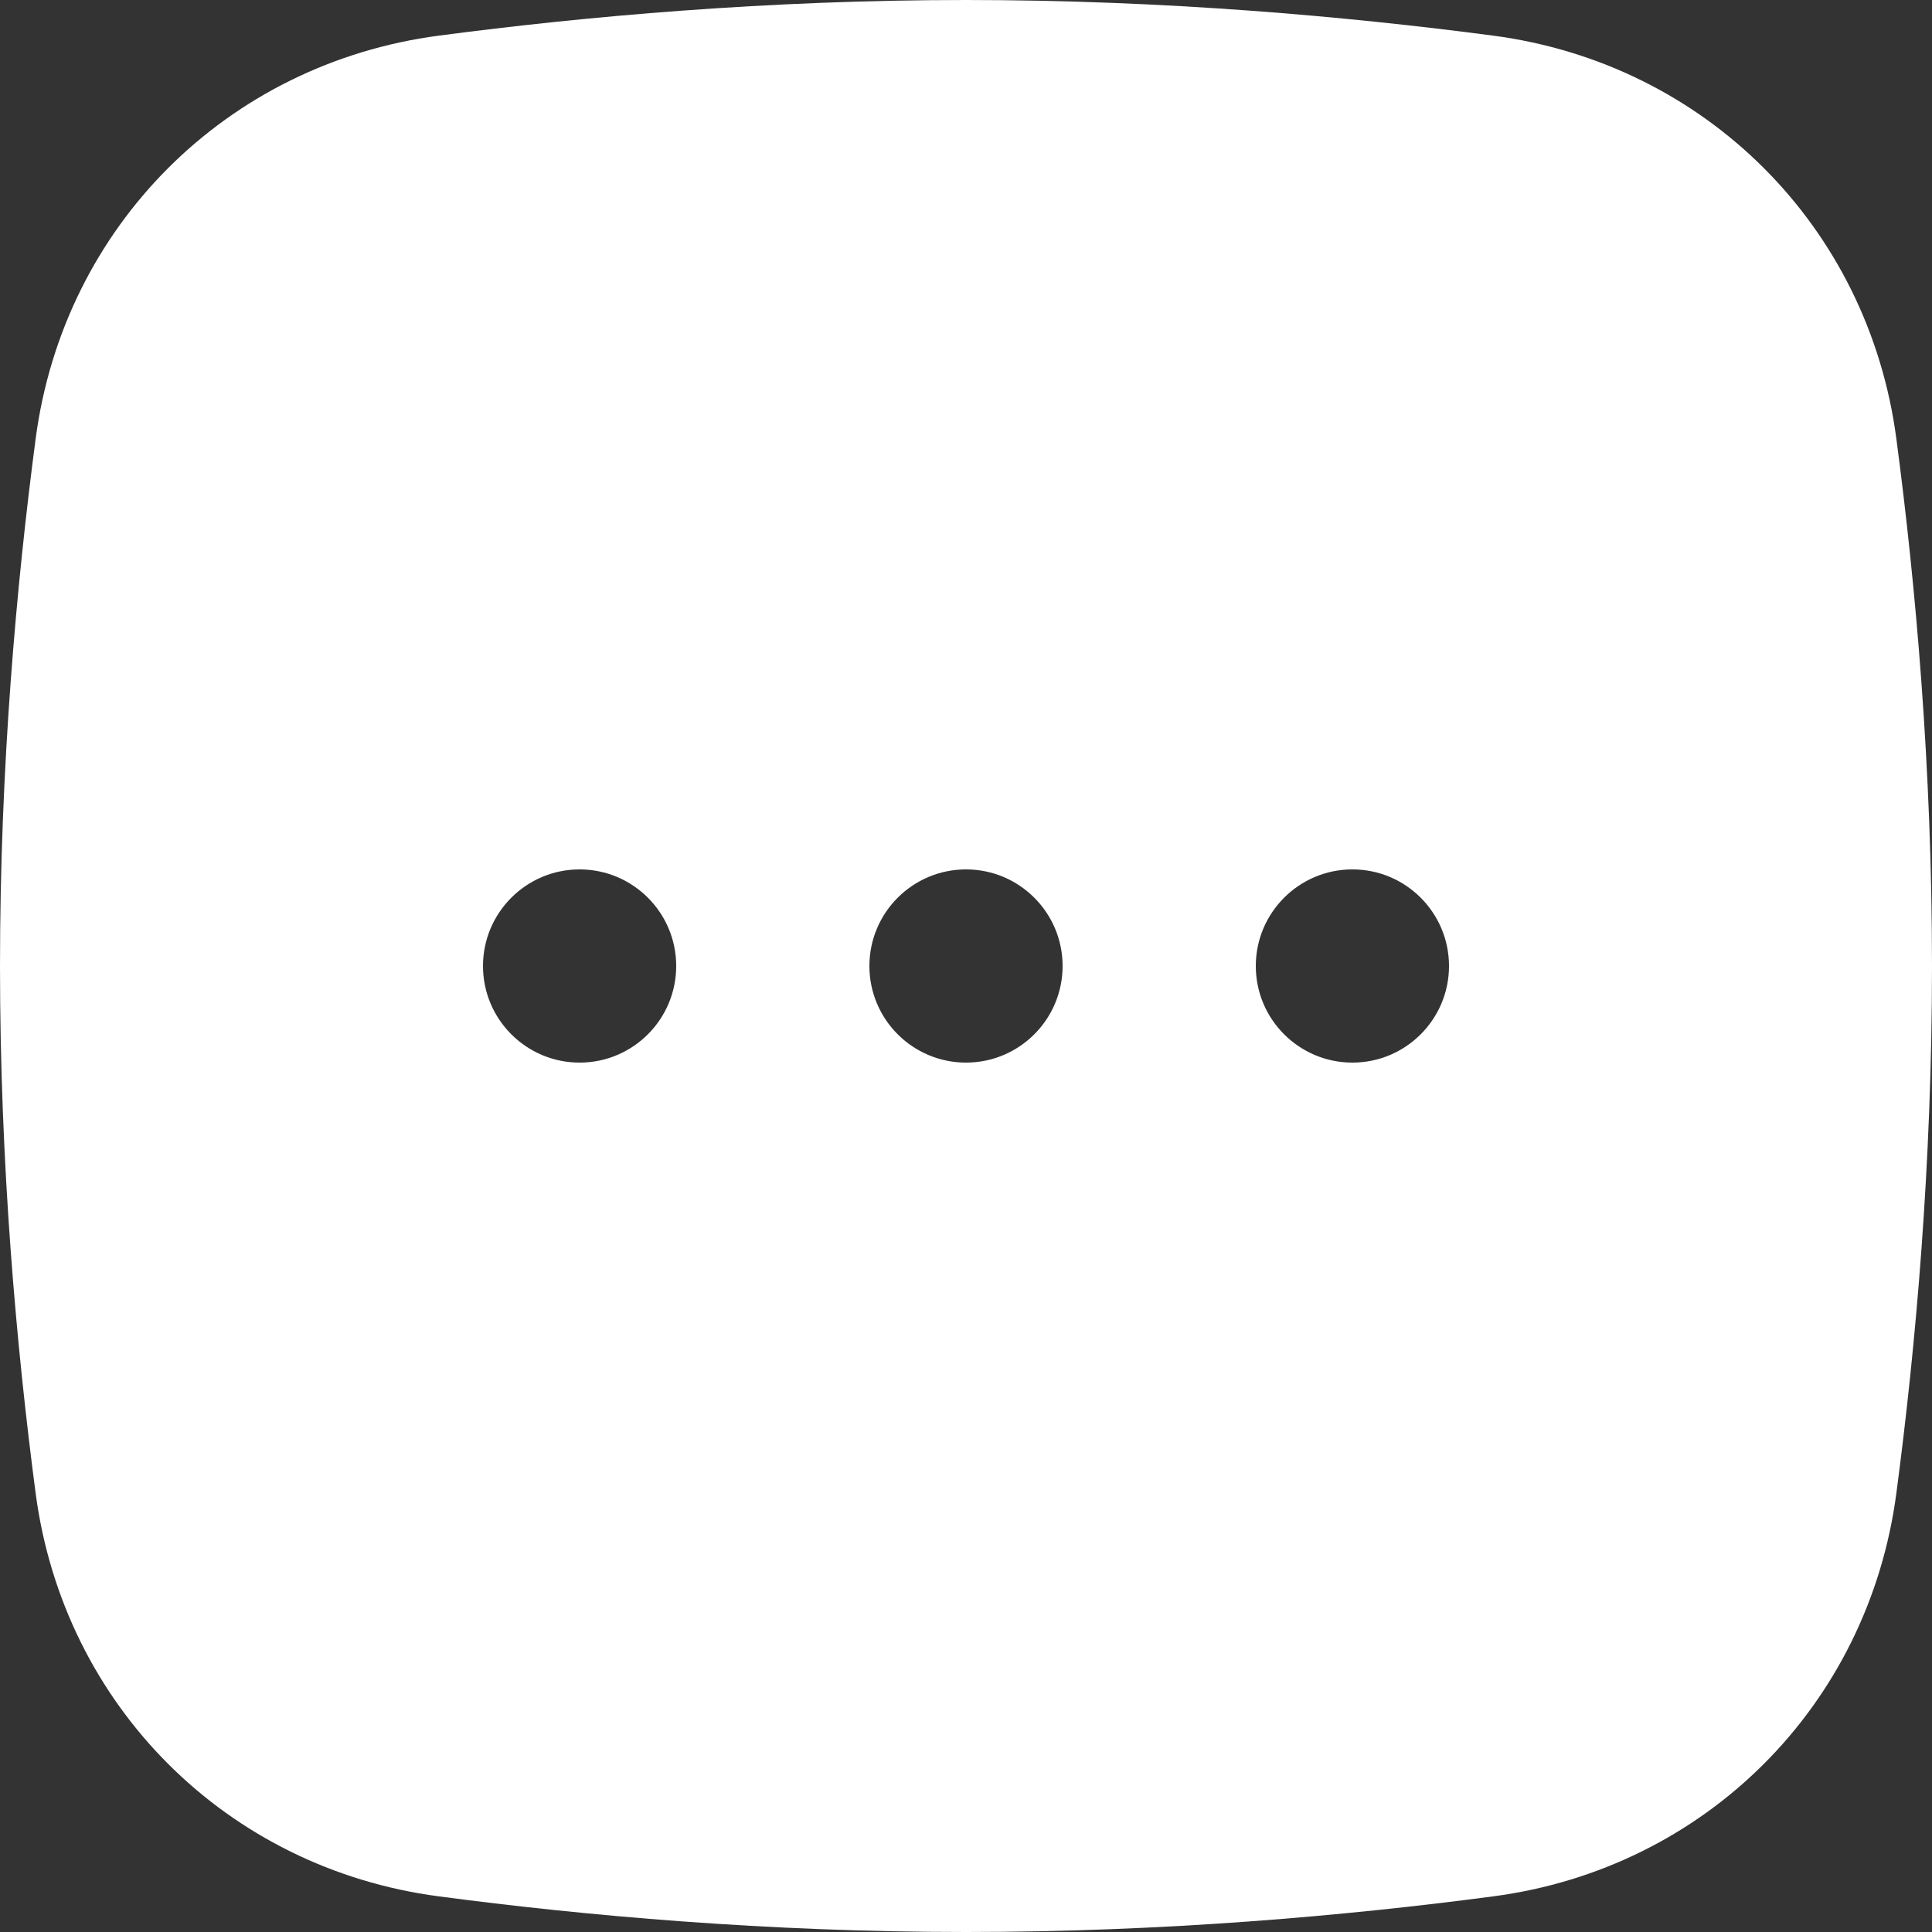 <?xml version="1.0" encoding="UTF-8"?>
<svg width="20px" height="20px" viewBox="0 0 20 20" version="1.1" xmlns="http://www.w3.org/2000/svg" xmlns:xlink="http://www.w3.org/1999/xlink">
    <rect x="0" y="0" width="20" height="20" fill="#333333" stroke="none"/>
    <title>Menu</title>
    <g id="UI" stroke="none" stroke-width="1" fill="none" fill-rule="evenodd">
        <g id="Profile" transform="translate(-337, -52)" fill="#FFFFFF">
            <g id="Top-Nav-Bar" transform="translate(24, 42)">
                <g id="profile-menu" transform="translate(311, 8)">
                    <g id="Options-Square" transform="translate(2, 2)">
                        <path d="M0.369,4.542 C0.659,2.345 2.345,0.659 4.542,0.369 C6.052,0.17 7.941,0 10,0 C12.059,0 13.948,0.17 15.458,0.369 C17.655,0.659 19.341,2.345 19.631,4.542 C19.831,6.052 20,7.941 20,10 C20,12.059 19.831,13.948 19.631,15.458 C19.341,17.655 17.655,19.341 15.458,19.631 C13.948,19.831 12.059,20 10,20 C7.941,20 6.052,19.831 4.542,19.631 C2.345,19.341 0.659,17.655 0.369,15.458 C0.17,13.948 0,12.059 0,10 C0,7.941 0.17,6.052 0.369,4.542 Z M6,11 C6.552,11 7,10.552 7,10 C7,9.448 6.552,9 6,9 C5.448,9 5,9.448 5,10 C5,10.552 5.448,11 6,11 Z M10,11 C10.552,11 11,10.552 11,10 C11,9.448 10.552,9 10,9 C9.448,9 9,9.448 9,10 C9,10.552 9.448,11 10,11 Z M15,10 C15,10.552 14.552,11 14,11 C13.448,11 13,10.552 13,10 C13,9.448 13.448,9 14,9 C14.552,9 15,9.448 15,10 Z" id="Shape"></path>
                    </g>
                </g>
            </g>
        </g>
    </g>
</svg>
